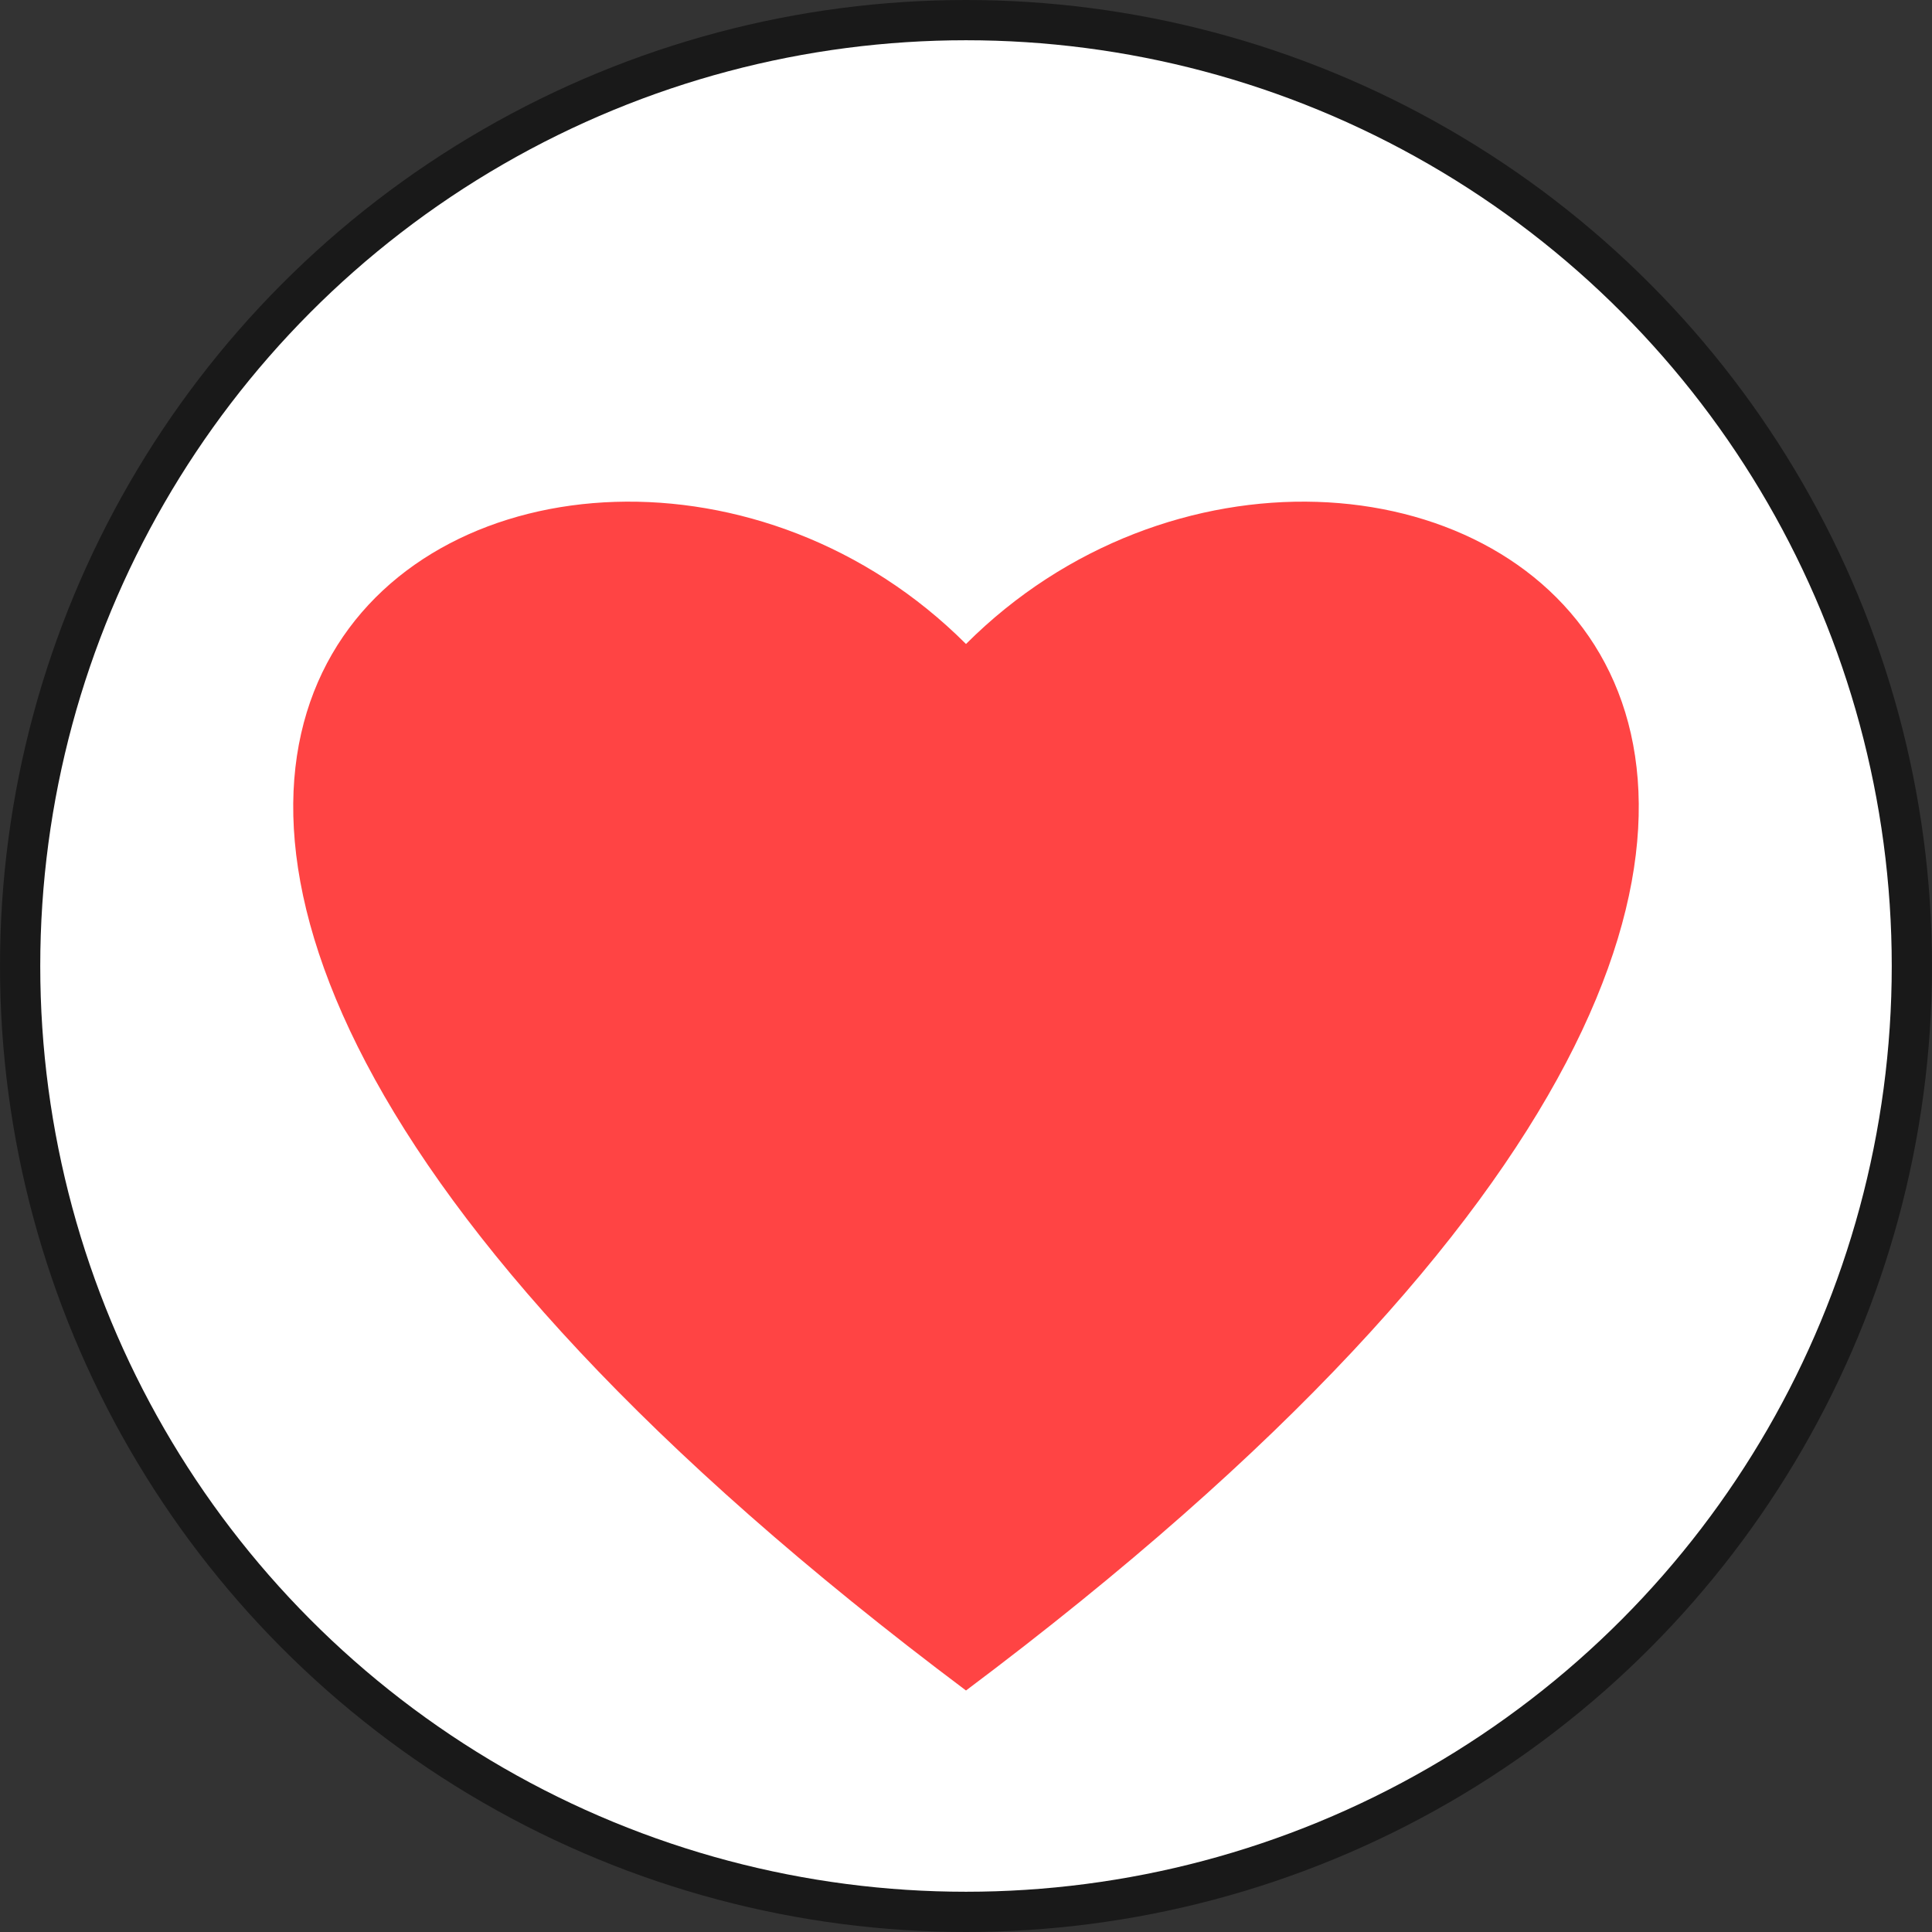 <svg viewBox="0 0 24 24" width="24" height="24" xmlns="http://www.w3.org/2000/svg">
  <rect x="0" y="0" width="24" height="24" fill="#333333" stroke="none"/>
  <circle cx="12" cy="12" r="12" opacity=".5" />
  <circle cx="12" cy="12" r="11.5" fill="#fff" />
  <path d="m12 8c5-5 16 1 0 13-16-12-5-18 0-13" fill="#f44" />
</svg>
